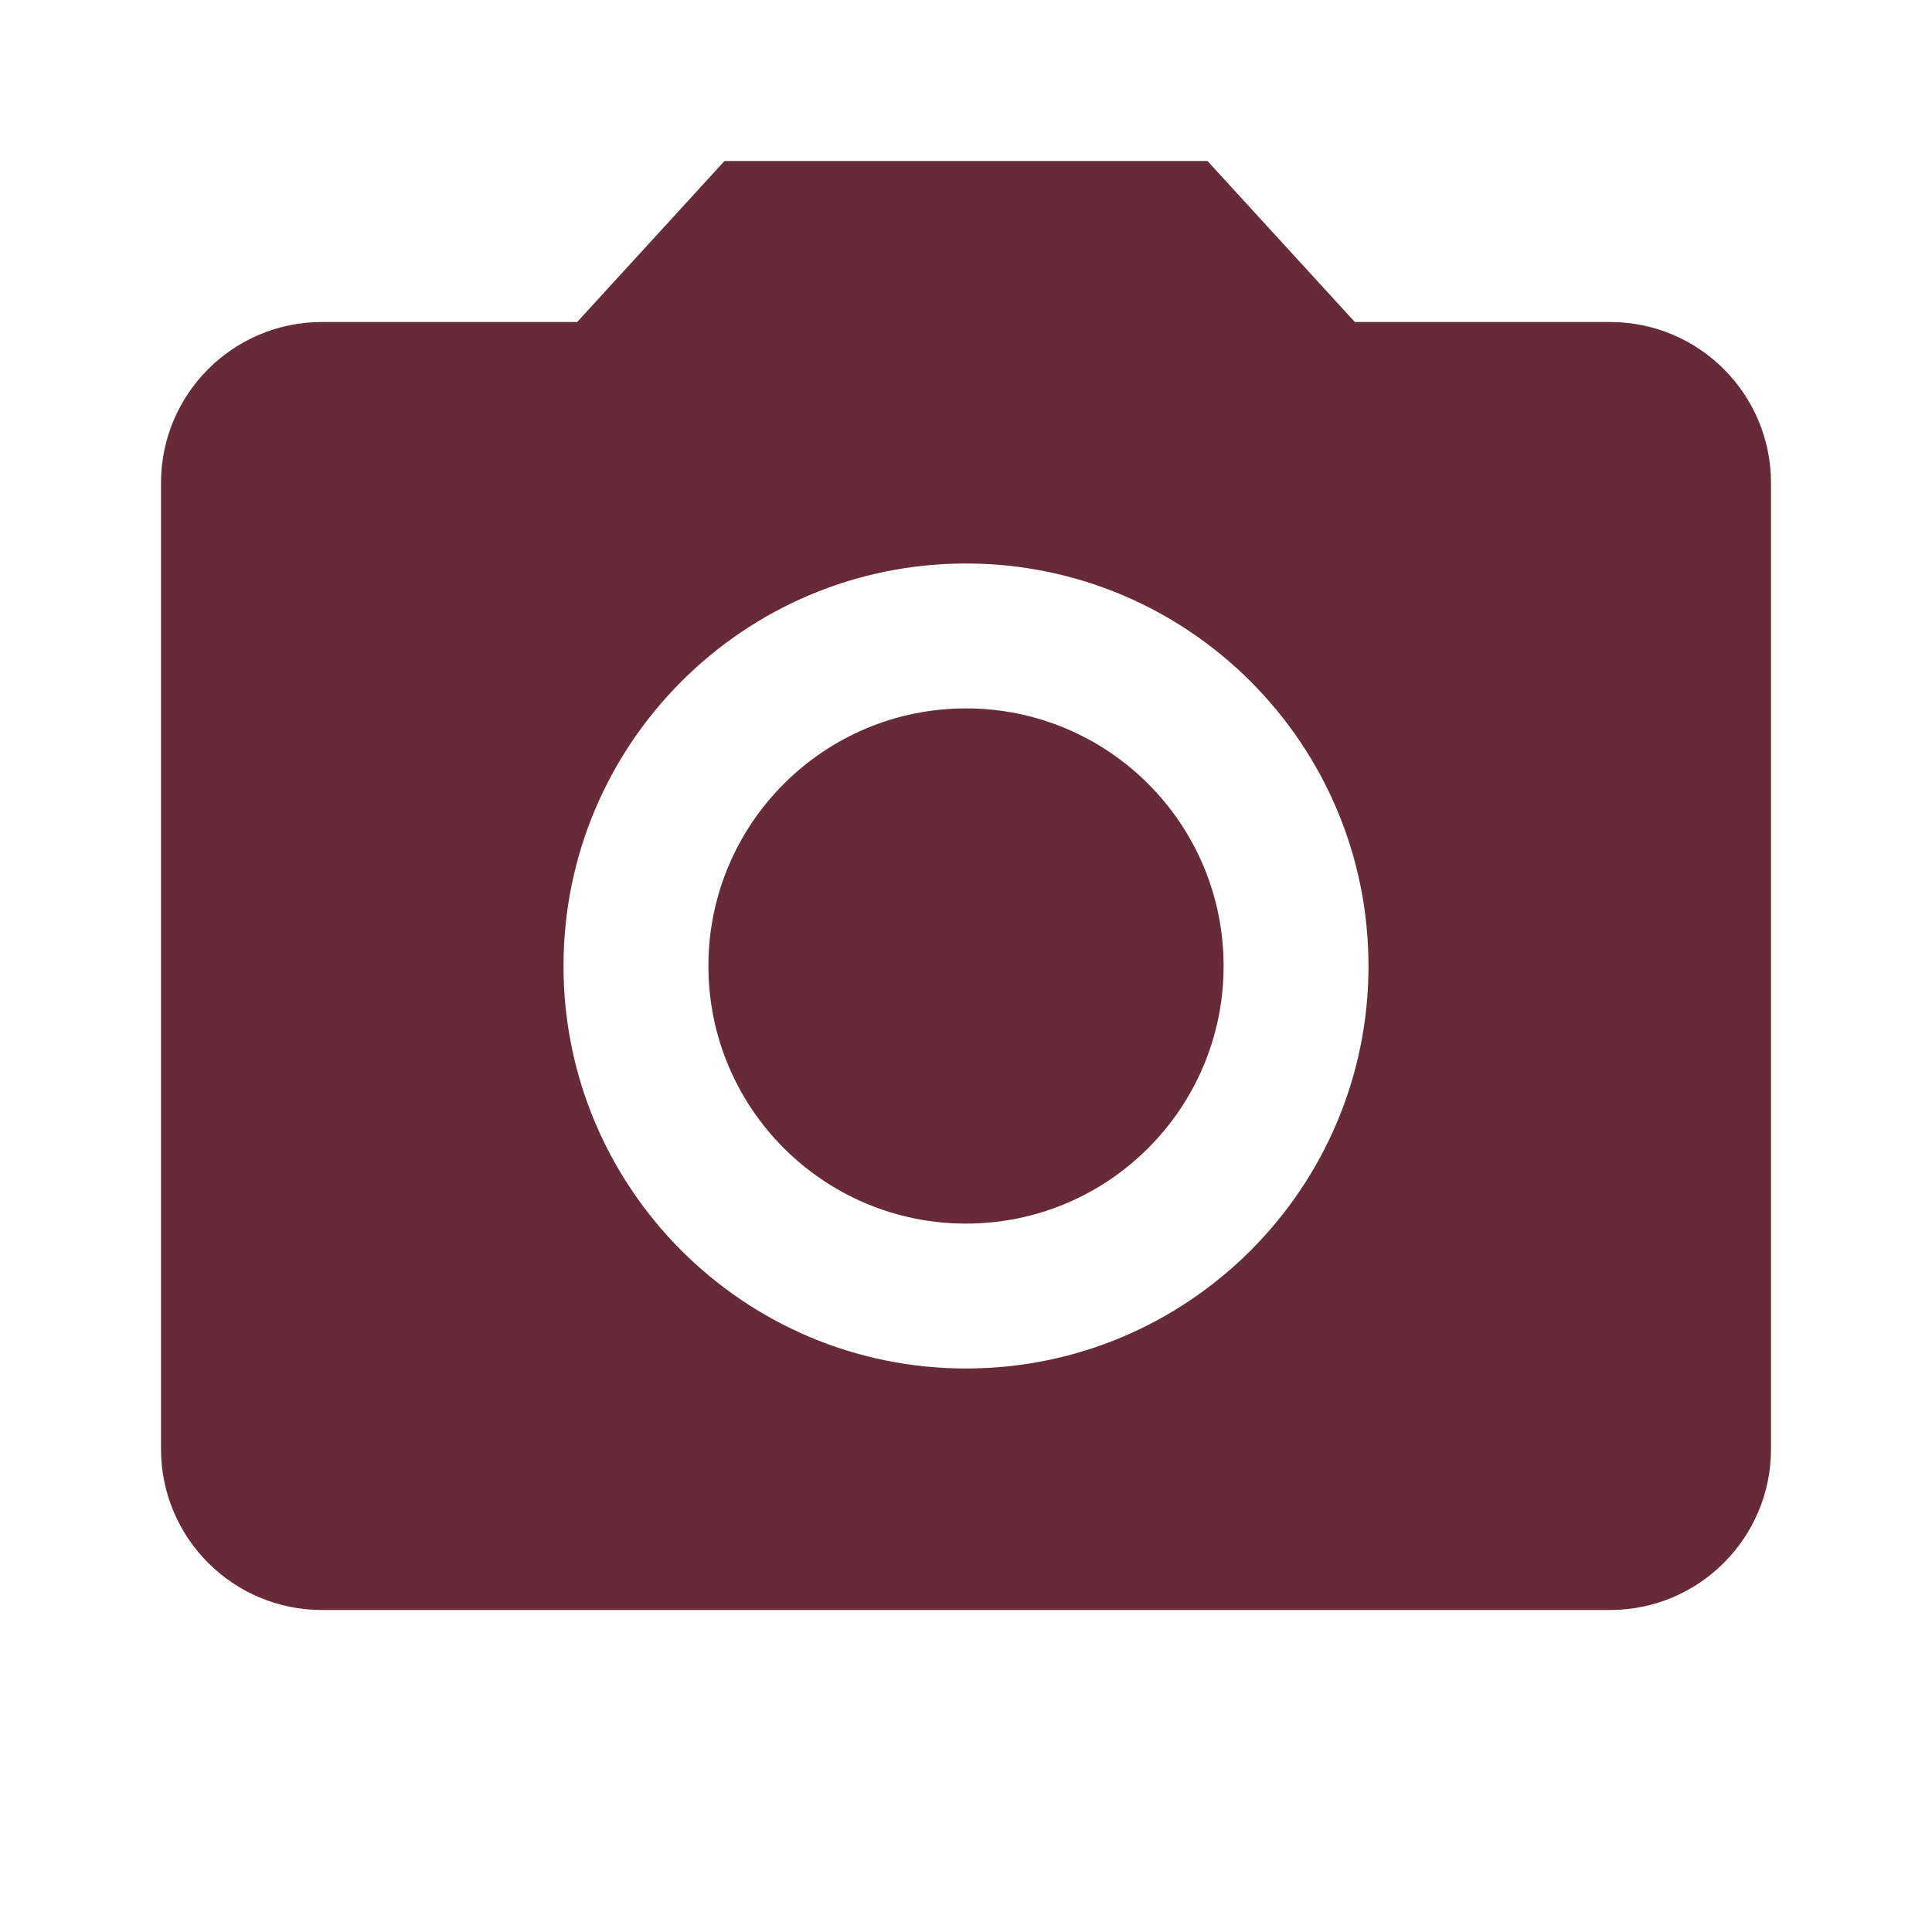 <svg fill="#662b37" height="48" viewBox="0 0 48 48" width="48" xmlns="http://www.w3.org/2000/svg"><circle cx="24" cy="24" r="6.4"/><path d="M18 4l-3.66 4H8c-2.21 0-4 1.79-4 4v24c0 2.21 1.79 4 4 4h32c2.21 0 4-1.79 4-4V12c0-2.21-1.79-4-4-4h-6.34L30 4H18zm6 30c-5.52 0-10-4.48-10-10s4.48-10 10-10 10 4.48 10 10-4.48 10-10 10z"/></svg>